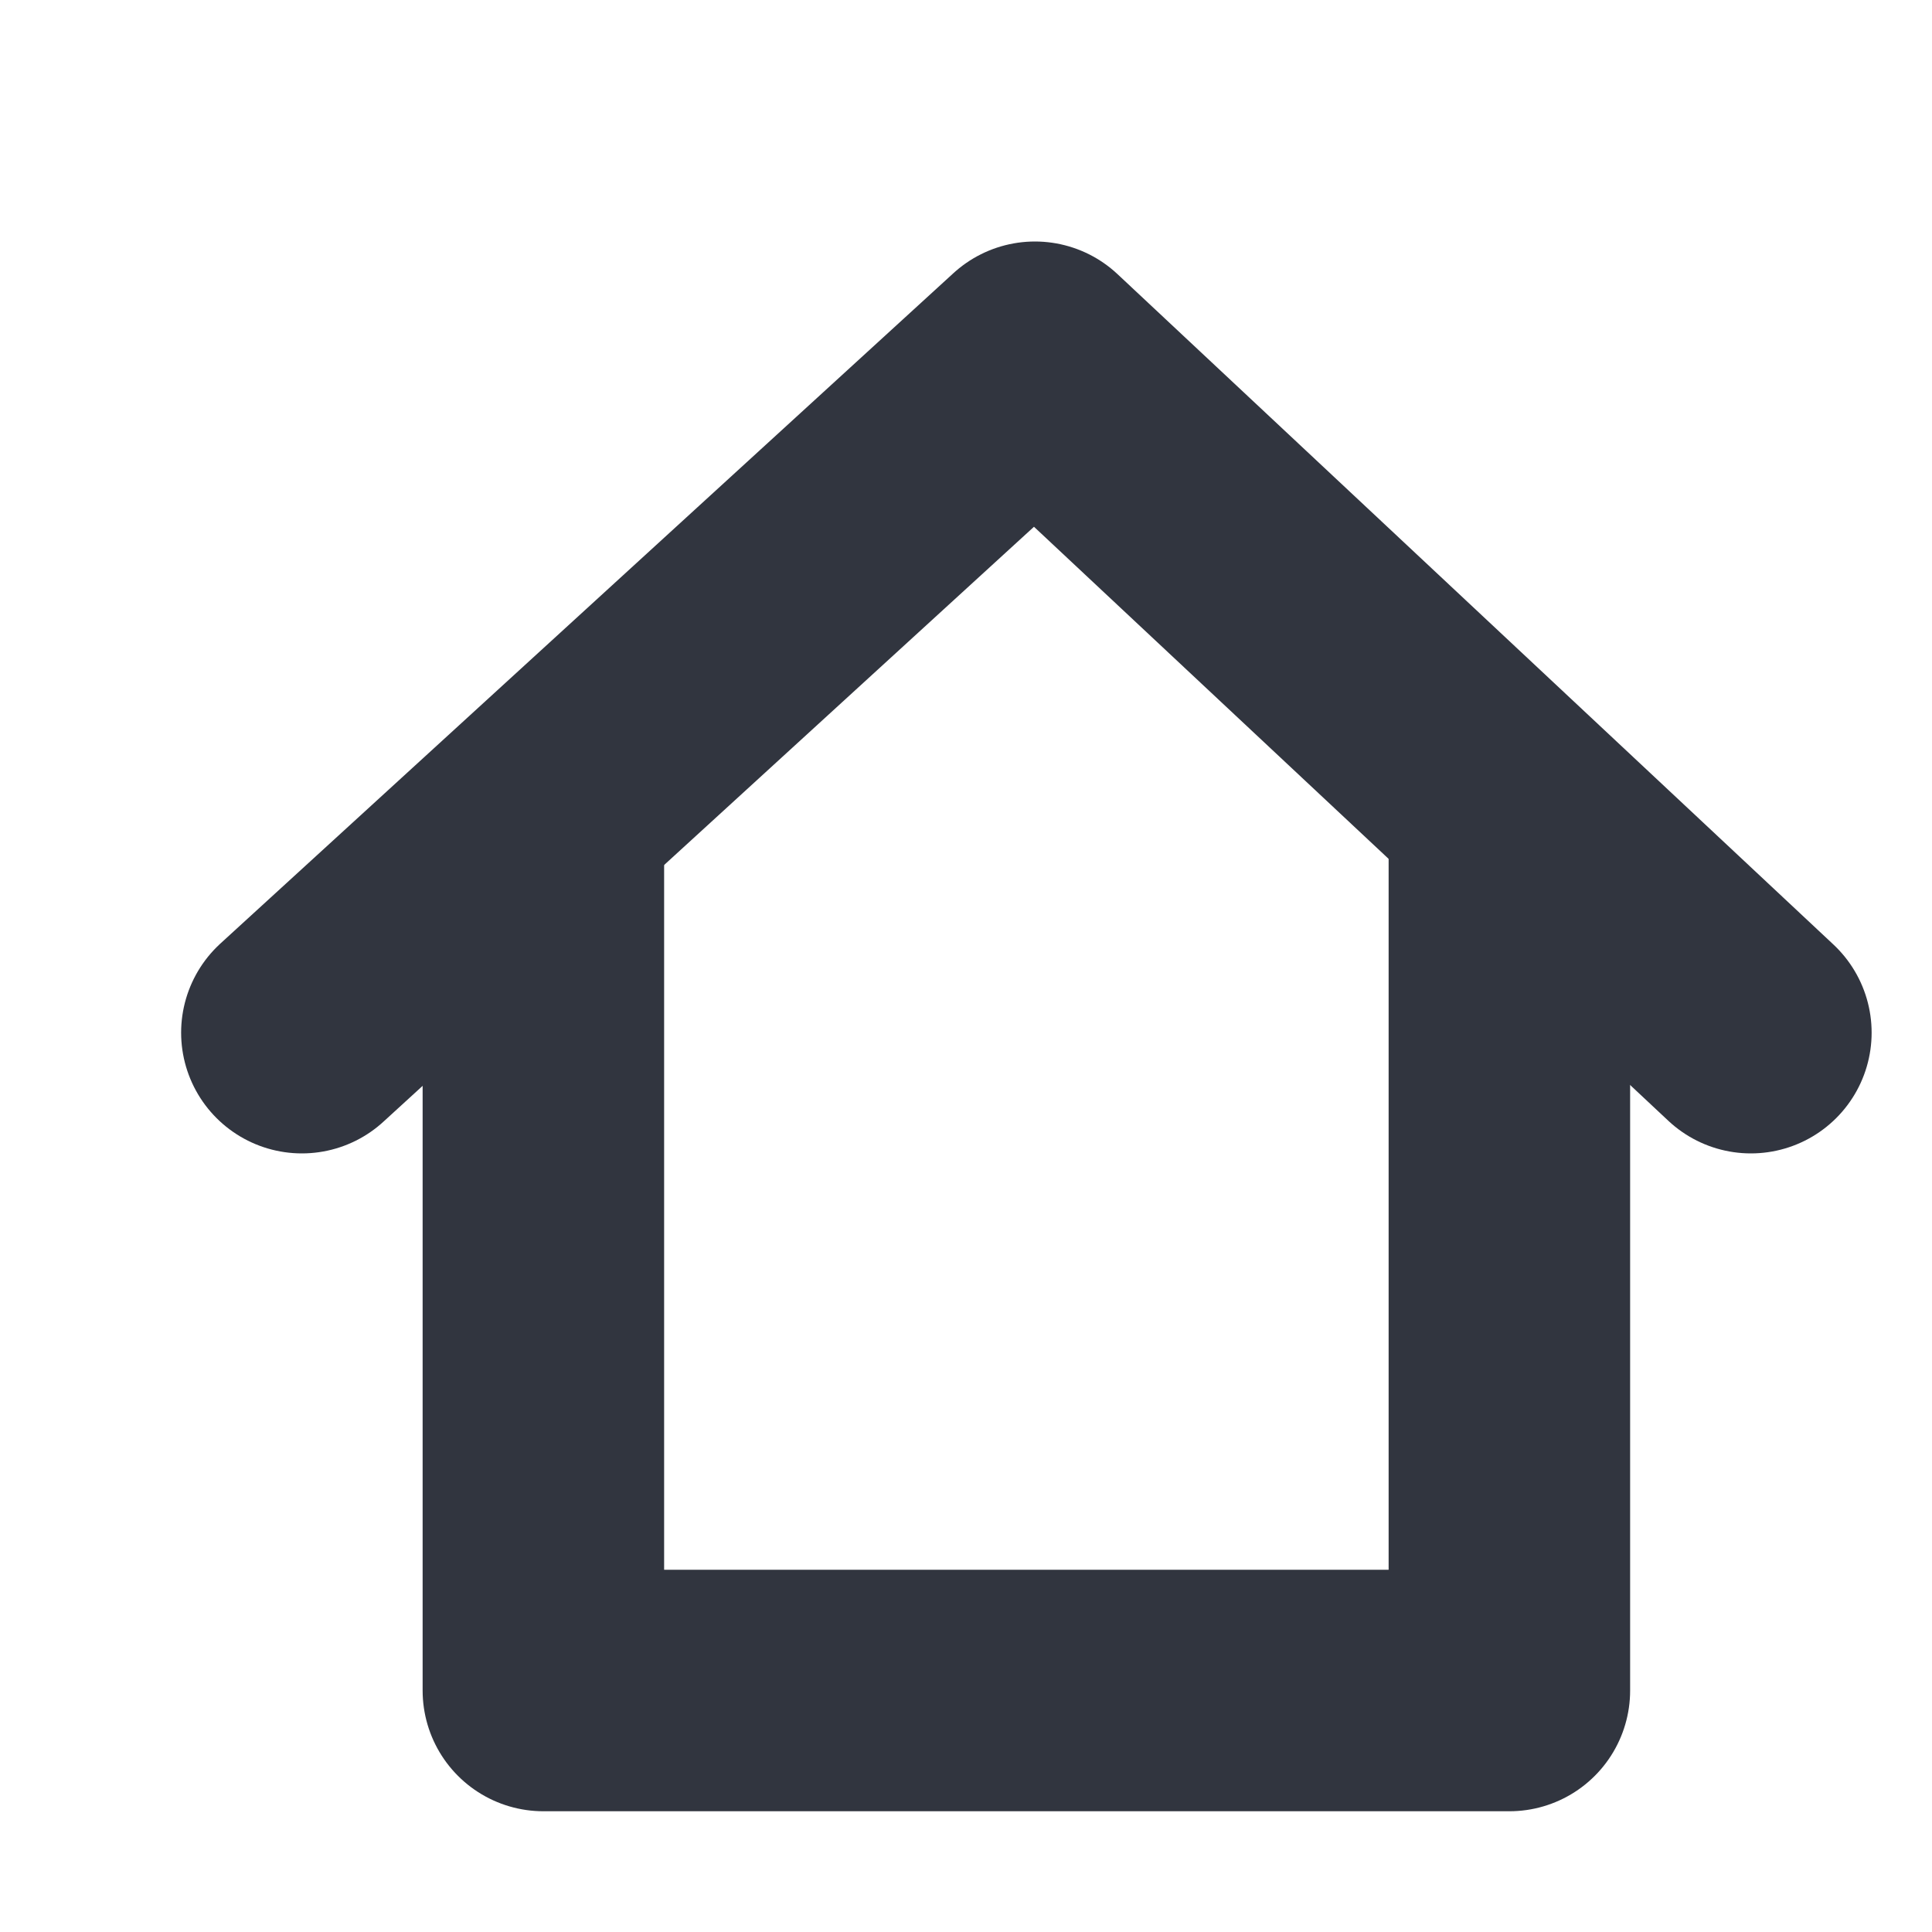 <svg xmlns="http://www.w3.org/2000/svg" width="16" height="16" viewBox="0 0 16 16">
  <g id="Group_3574" data-name="Group 3574" transform="translate(-16 -46)">
    <rect id="Rectangle_301" data-name="Rectangle 301" width="16" height="16" transform="translate(16 46)" fill="#fff" opacity="0"/>
    <g id="Home_Button" data-name="Home Button" transform="translate(5.792 0.252)">
      <g id="Group_1066" data-name="Group 1066" transform="translate(12.708 48.748)">
        <g id="Group_1065" data-name="Group 1065" transform="translate(0 0)">
          <path id="Path_327" data-name="Path 327" d="M-1275.648-549.193l6.071-5.552,5.929,5.552" transform="translate(1275.648 554.745)" fill="none" stroke="#31353f" stroke-linecap="round" stroke-linejoin="round" stroke-width="2"/>
          <path id="Path_328" data-name="Path 328" d="M-1216.19-385.048v6.966h8v-6.966" transform="translate(1218.19 389.082)" fill="none" stroke="#31353f" stroke-linecap="round" stroke-linejoin="round" stroke-width="2"/>
        </g>
      </g>
    </g>
  </g>
</svg>
